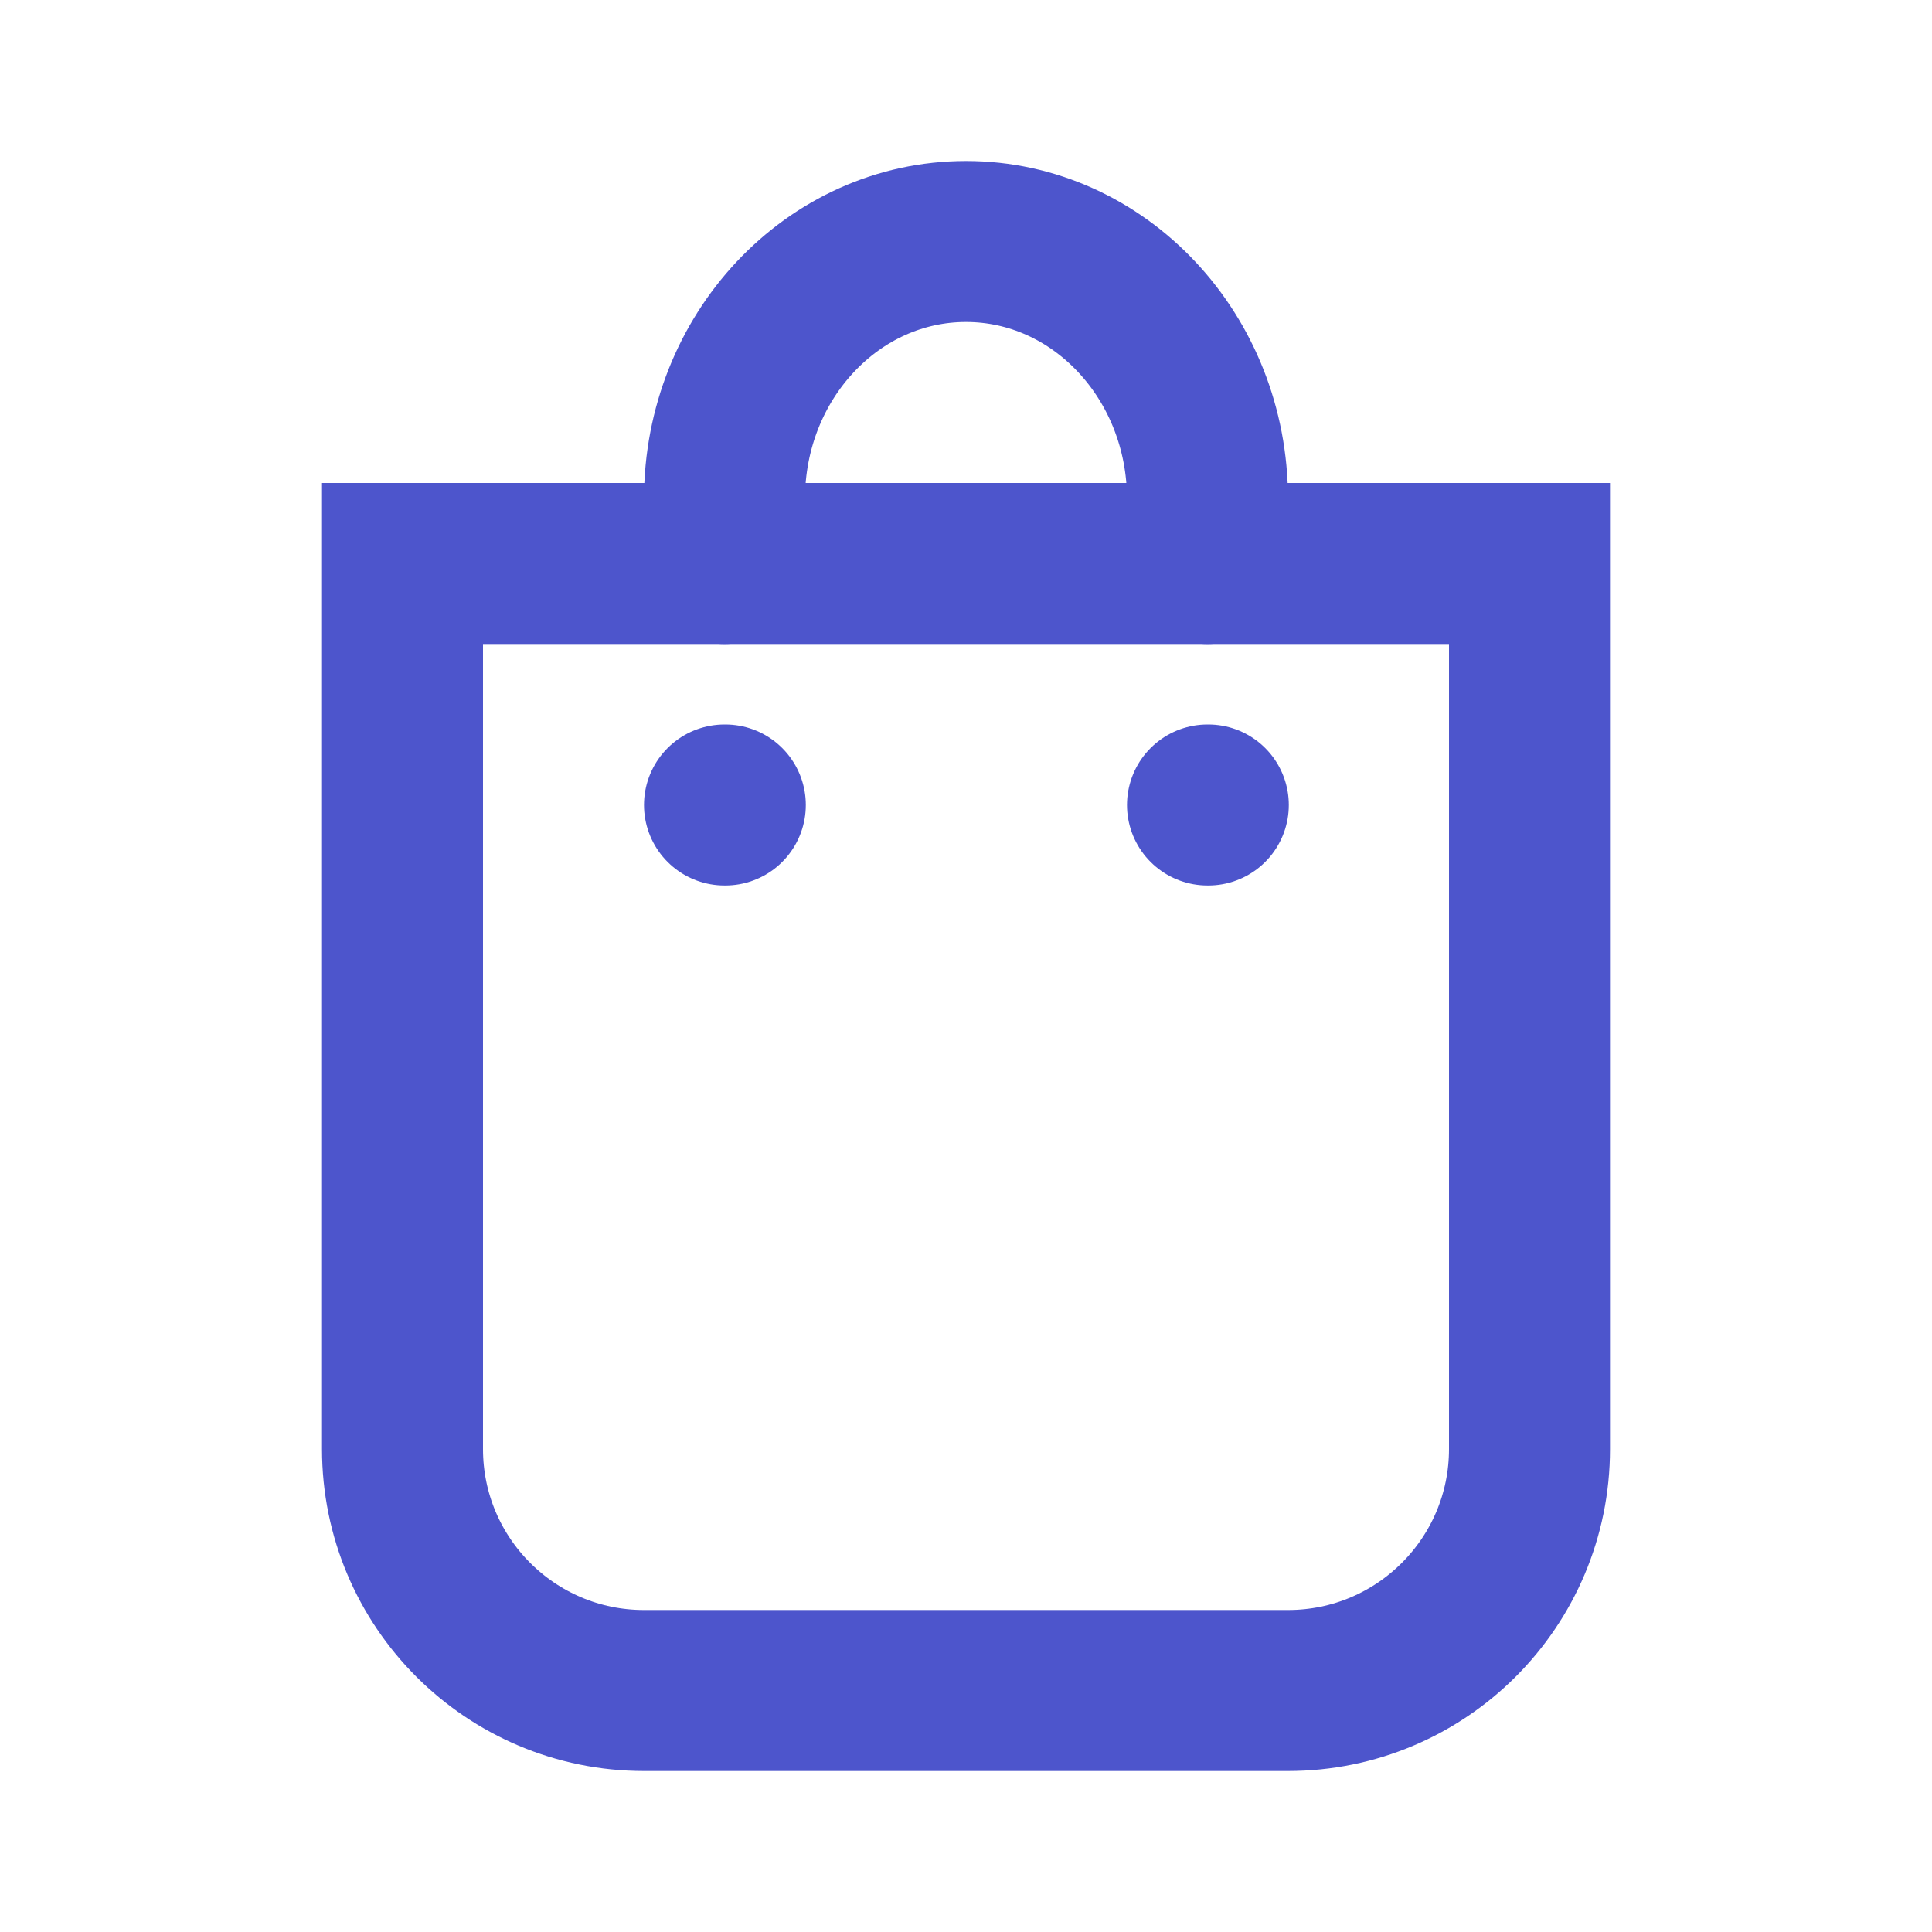 <!DOCTYPE svg PUBLIC "-//W3C//DTD SVG 1.1//EN" "http://www.w3.org/Graphics/SVG/1.1/DTD/svg11.dtd">
<!-- Uploaded to: SVG Repo, www.svgrepo.com, Transformed by: SVG Repo Mixer Tools -->
<svg width="800px" height="800px" viewBox="0 0 24 24" version="1.1" xmlns="http://www.w3.org/2000/svg" xmlns:xlink="http://www.w3.org/1999/xlink" fill="4D55CC" stroke="4D55CC">
<g id="SVGRepo_bgCarrier" stroke-width="0"/>
<g id="SVGRepo_tracerCarrier" stroke-linecap="round" stroke-linejoin="round"/>
<g id="SVGRepo_iconCarrier"> <title>Shopping-bag-2</title> <g id="🖥-Landing" stroke="none" stroke-width="1" fill="none" fill-rule="evenodd"> <g id="Shopping-bag-2"> <rect id="Rectangle" x="0" y="0" width="24" height="24"> </rect> <path d="M5,7 L19,7 L19,18 C19,19.657 17.657,21 16,21 L8,21 C6.343,21 5,19.657 5,18 L5,7 Z" id="Path" stroke="#4D55CC" stroke-width="2" stroke-linecap="round"> </path> <path d="M15,7 L15,6.2 C15,4.433 13.657,3 12,3 C10.343,3 9,4.433 9,6.2 L9,7" id="Path" stroke="#4D55CC" stroke-width="2" stroke-linecap="round"> </path> <line x1="9" y1="10" x2="9.01" y2="10" id="Path" stroke="#4D55CC" stroke-width="2" stroke-linecap="round"> </line> <line x1="15" y1="10" x2="15.01" y2="10" id="Path" stroke="#4D55CC" stroke-width="2" stroke-linecap="round"> </line> </g> </g> </g>
</svg>